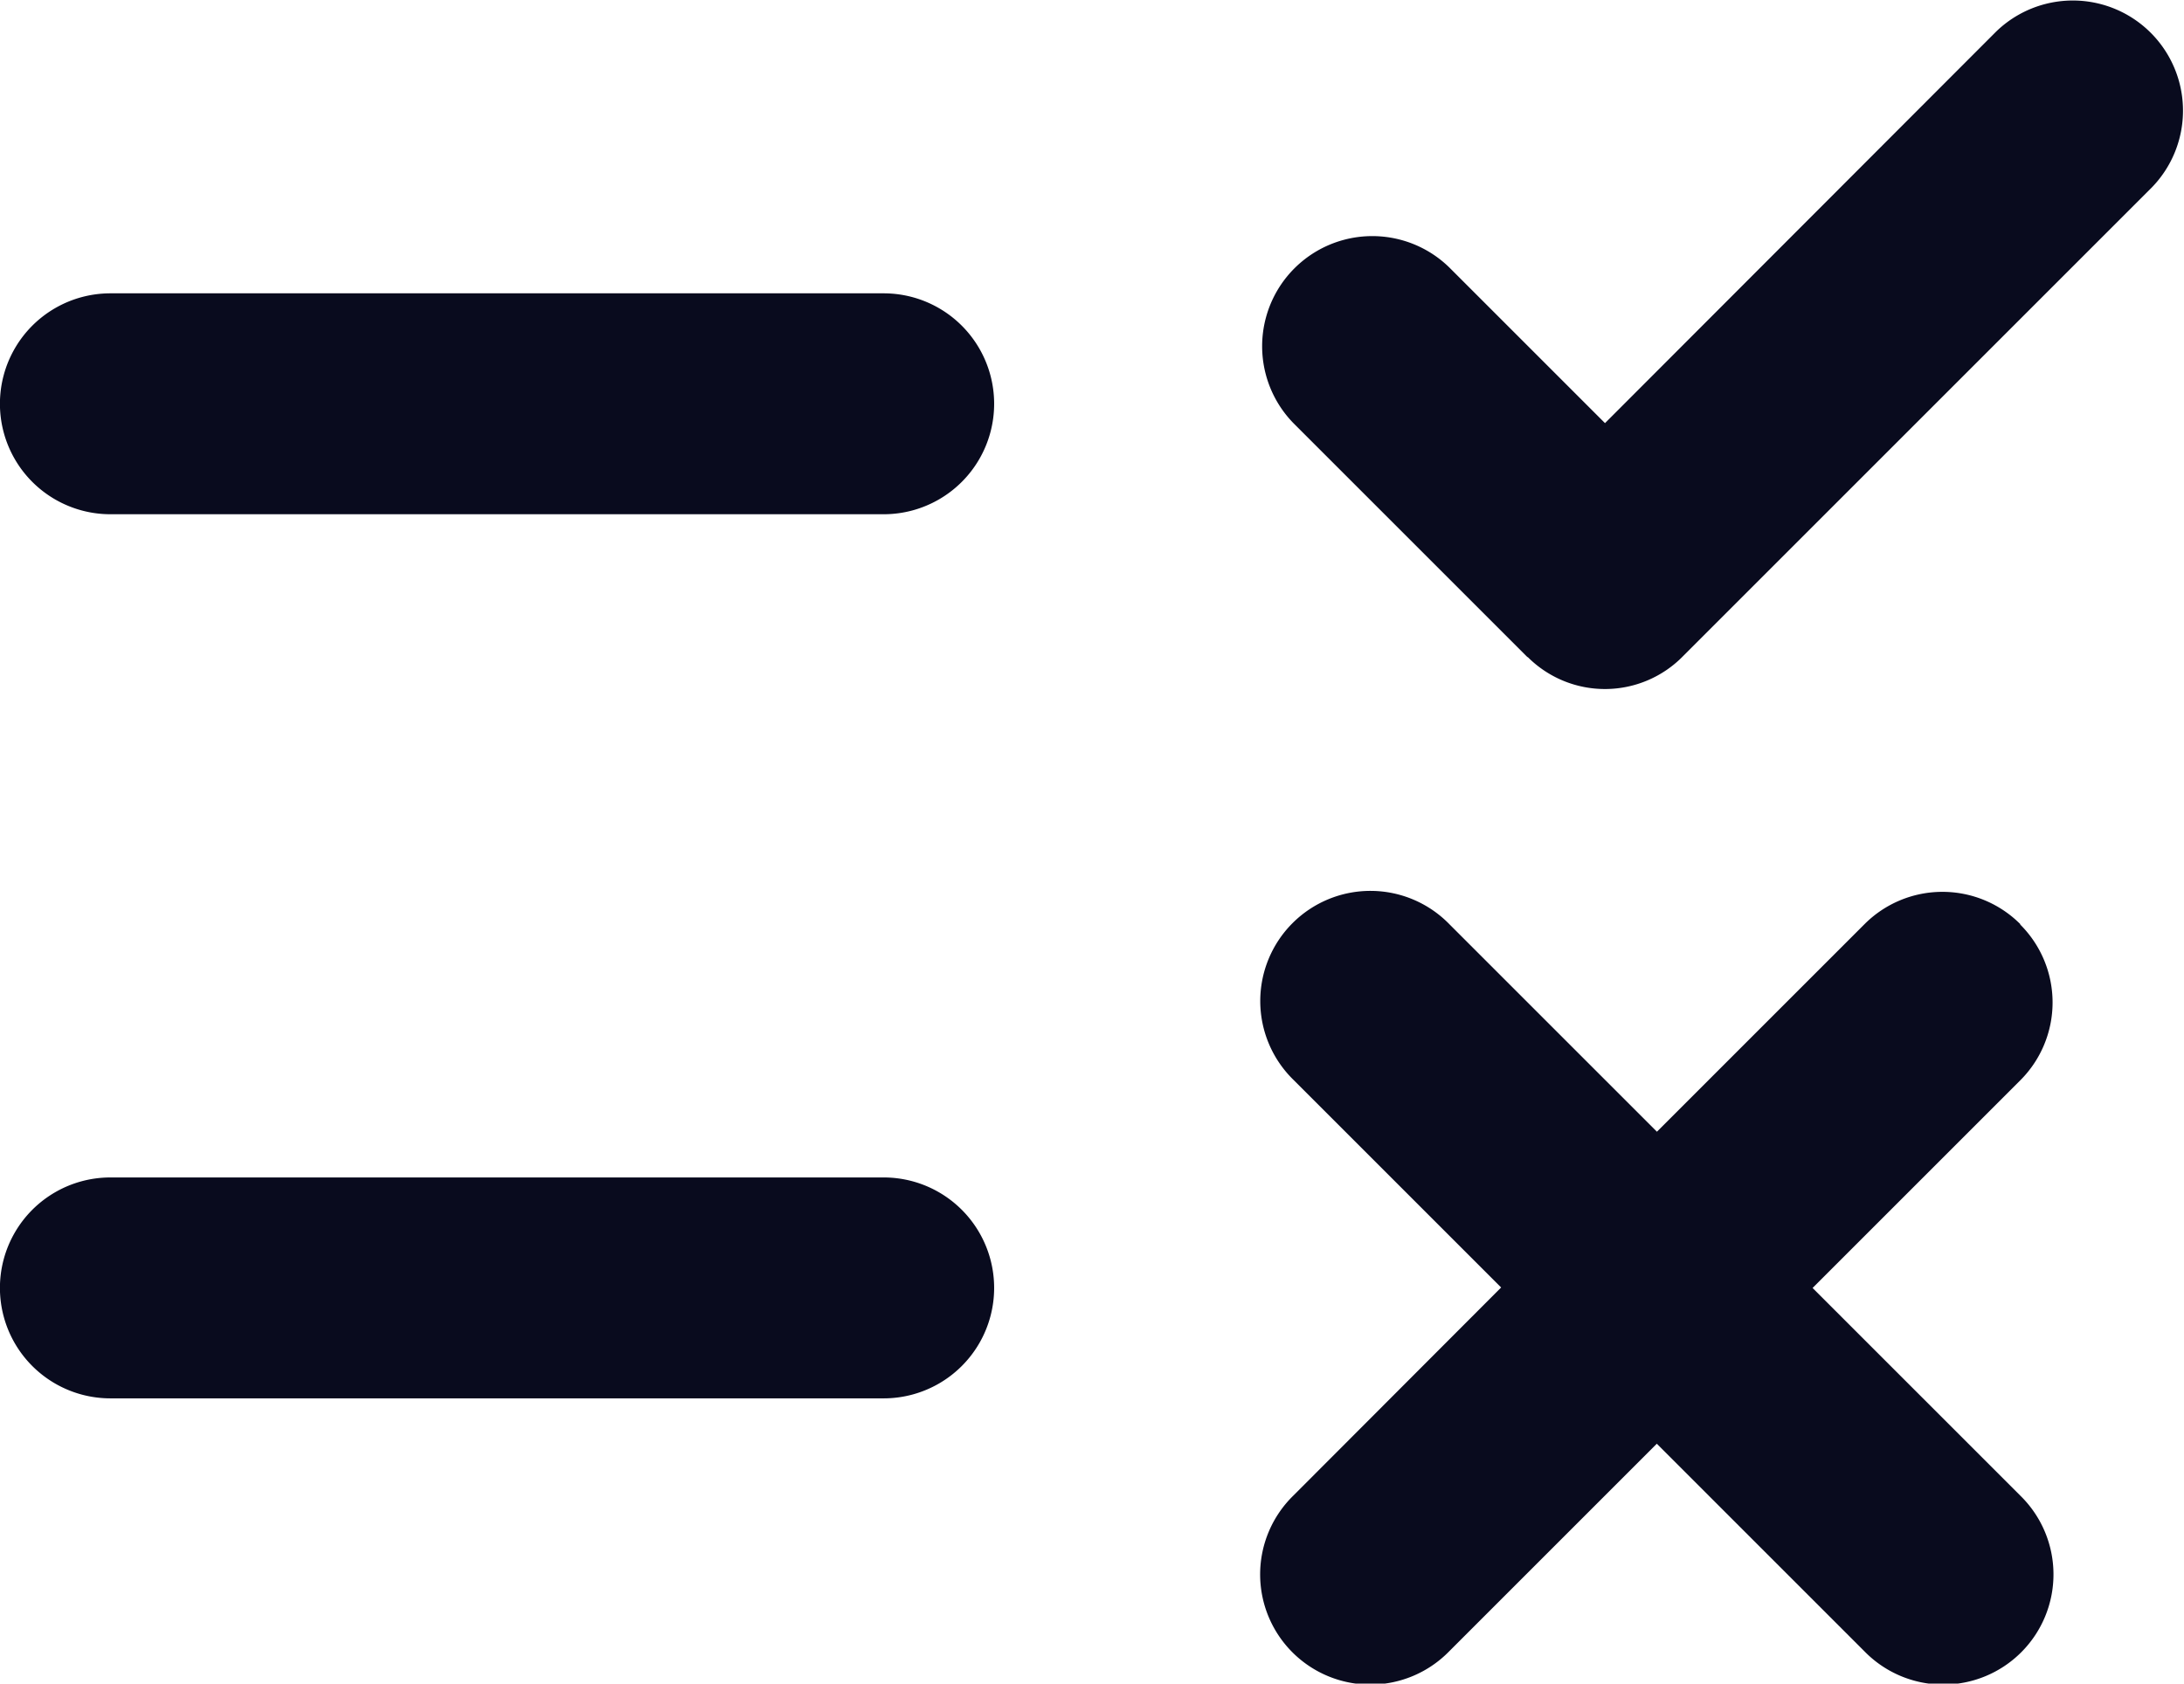 <svg xmlns="http://www.w3.org/2000/svg" width="18" height="13.878" viewBox="0 0 18 13.878">
  <g id="Group_42627" data-name="Group 42627" transform="translate(-1.583 -3.434)">
    <path id="Path_41320" data-name="Path 41320" d="M14.59,9.756l-1.93-1.93a.908.908,0,0,1,1.284-1.284l1.284,1.284L18.45,4.6a.908.908,0,0,1,1.284,1.284l-3.86,3.86a.9.9,0,0,1-1.284.009Zm-5.307-3H2.91a.91.91,0,0,0,0,1.821H9.283a.91.91,0,0,0,0-1.821Zm9.368,5.2a.907.907,0,0,0-1.284,0l-1.711,1.711-1.711-1.711a.908.908,0,1,0-1.284,1.284l1.711,1.711L12.66,16.666a.908.908,0,1,0,1.284,1.284l1.711-1.711,1.711,1.711a.908.908,0,1,0,1.284-1.284l-1.711-1.711,1.711-1.711A.907.907,0,0,0,18.65,11.959ZM9.283,14.044H2.91a.91.91,0,0,0,0,1.821H9.283a.91.91,0,0,0,0-1.821Z" transform="translate(-0.417 -0.904)" fill="#090b1e"/>
  </g>
</svg>
